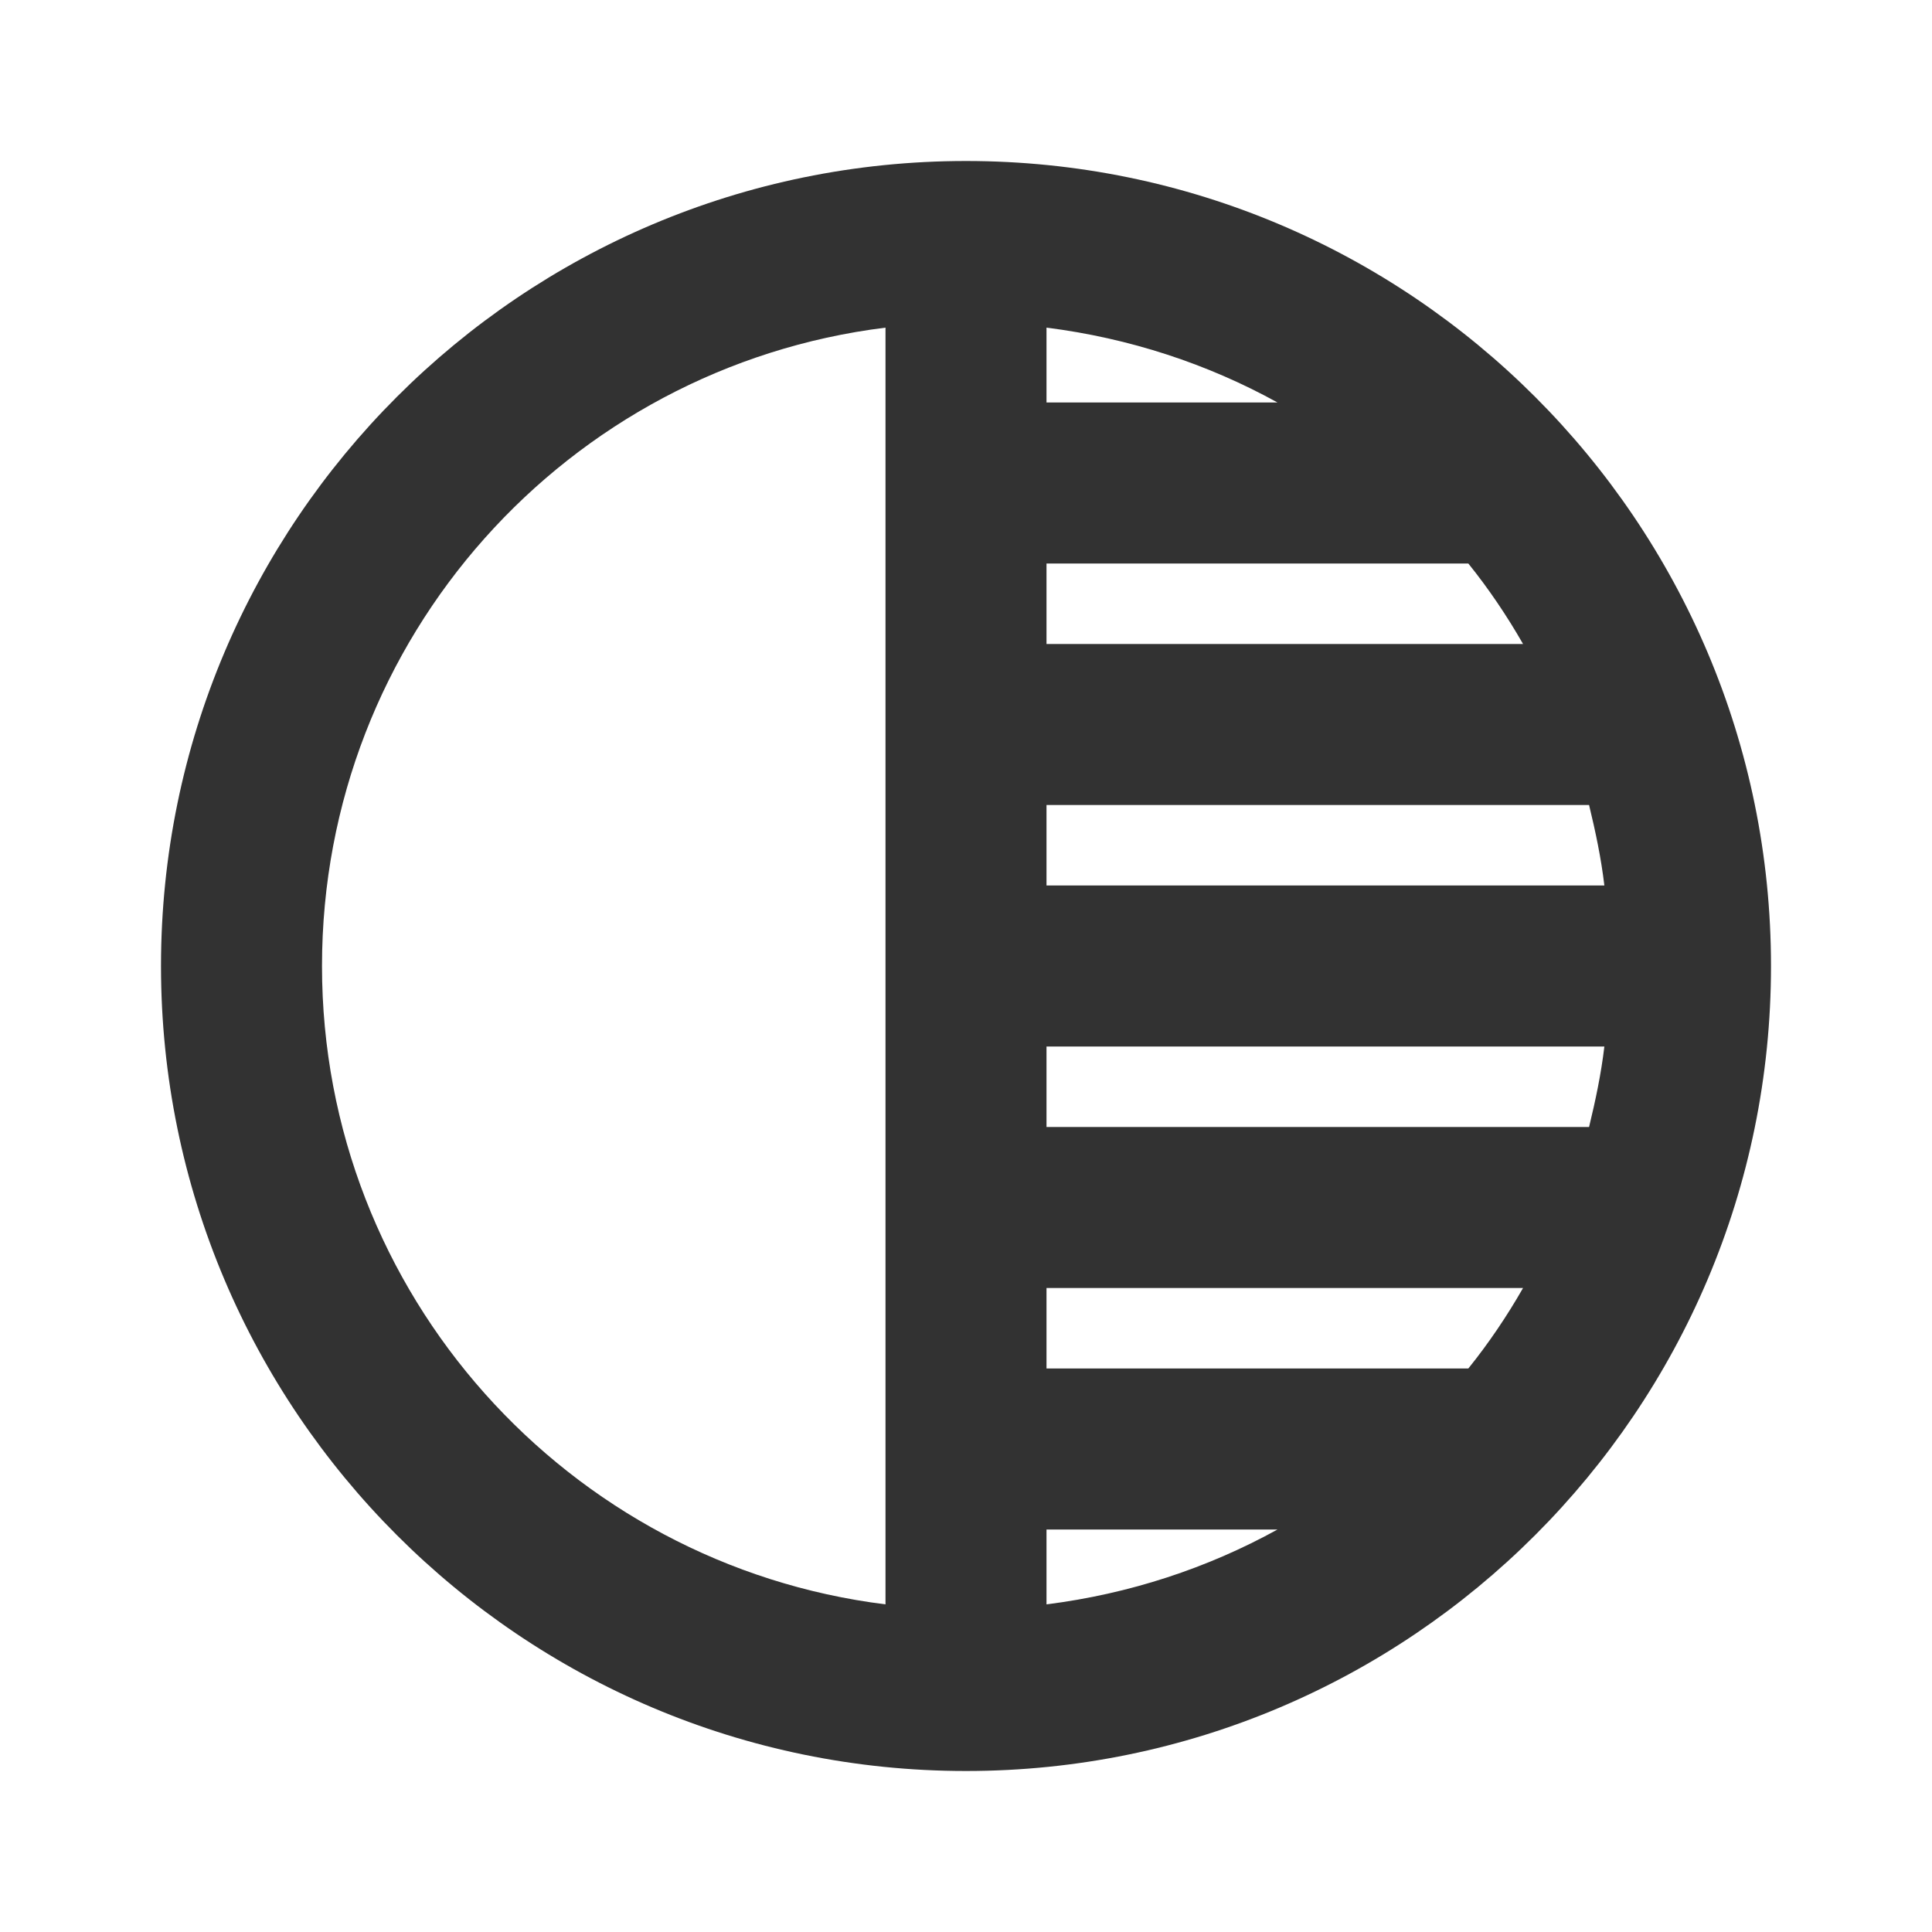 <svg width="24" height="24" viewBox="0 0 24 24" fill="none" xmlns="http://www.w3.org/2000/svg">
<path d="M12 2C6.48 2 2 6.48 2 12C2 17.52 6.48 22 12 22C17.52 22 22 17.52 22 12C22 6.48 17.52 2 12 2ZM11 19.93C7.06 19.44 4 16.08 4 12C4 7.92 7.05 4.56 11 4.07V19.93ZM13 4.07C14.03 4.2 15 4.52 15.87 5H13V4.07ZM13 7H18.24C18.49 7.31 18.72 7.65 18.92 8H13V7ZM13 10H19.74C19.82 10.33 19.89 10.66 19.93 11H13V10ZM13 19.93V19H15.87C15 19.48 14.03 19.8 13 19.93ZM18.24 17H13V16H18.92C18.72 16.35 18.49 16.69 18.24 17ZM19.74 14H13V13H19.93C19.89 13.34 19.82 13.67 19.74 14Z" fill="#323232"/>
</svg>
